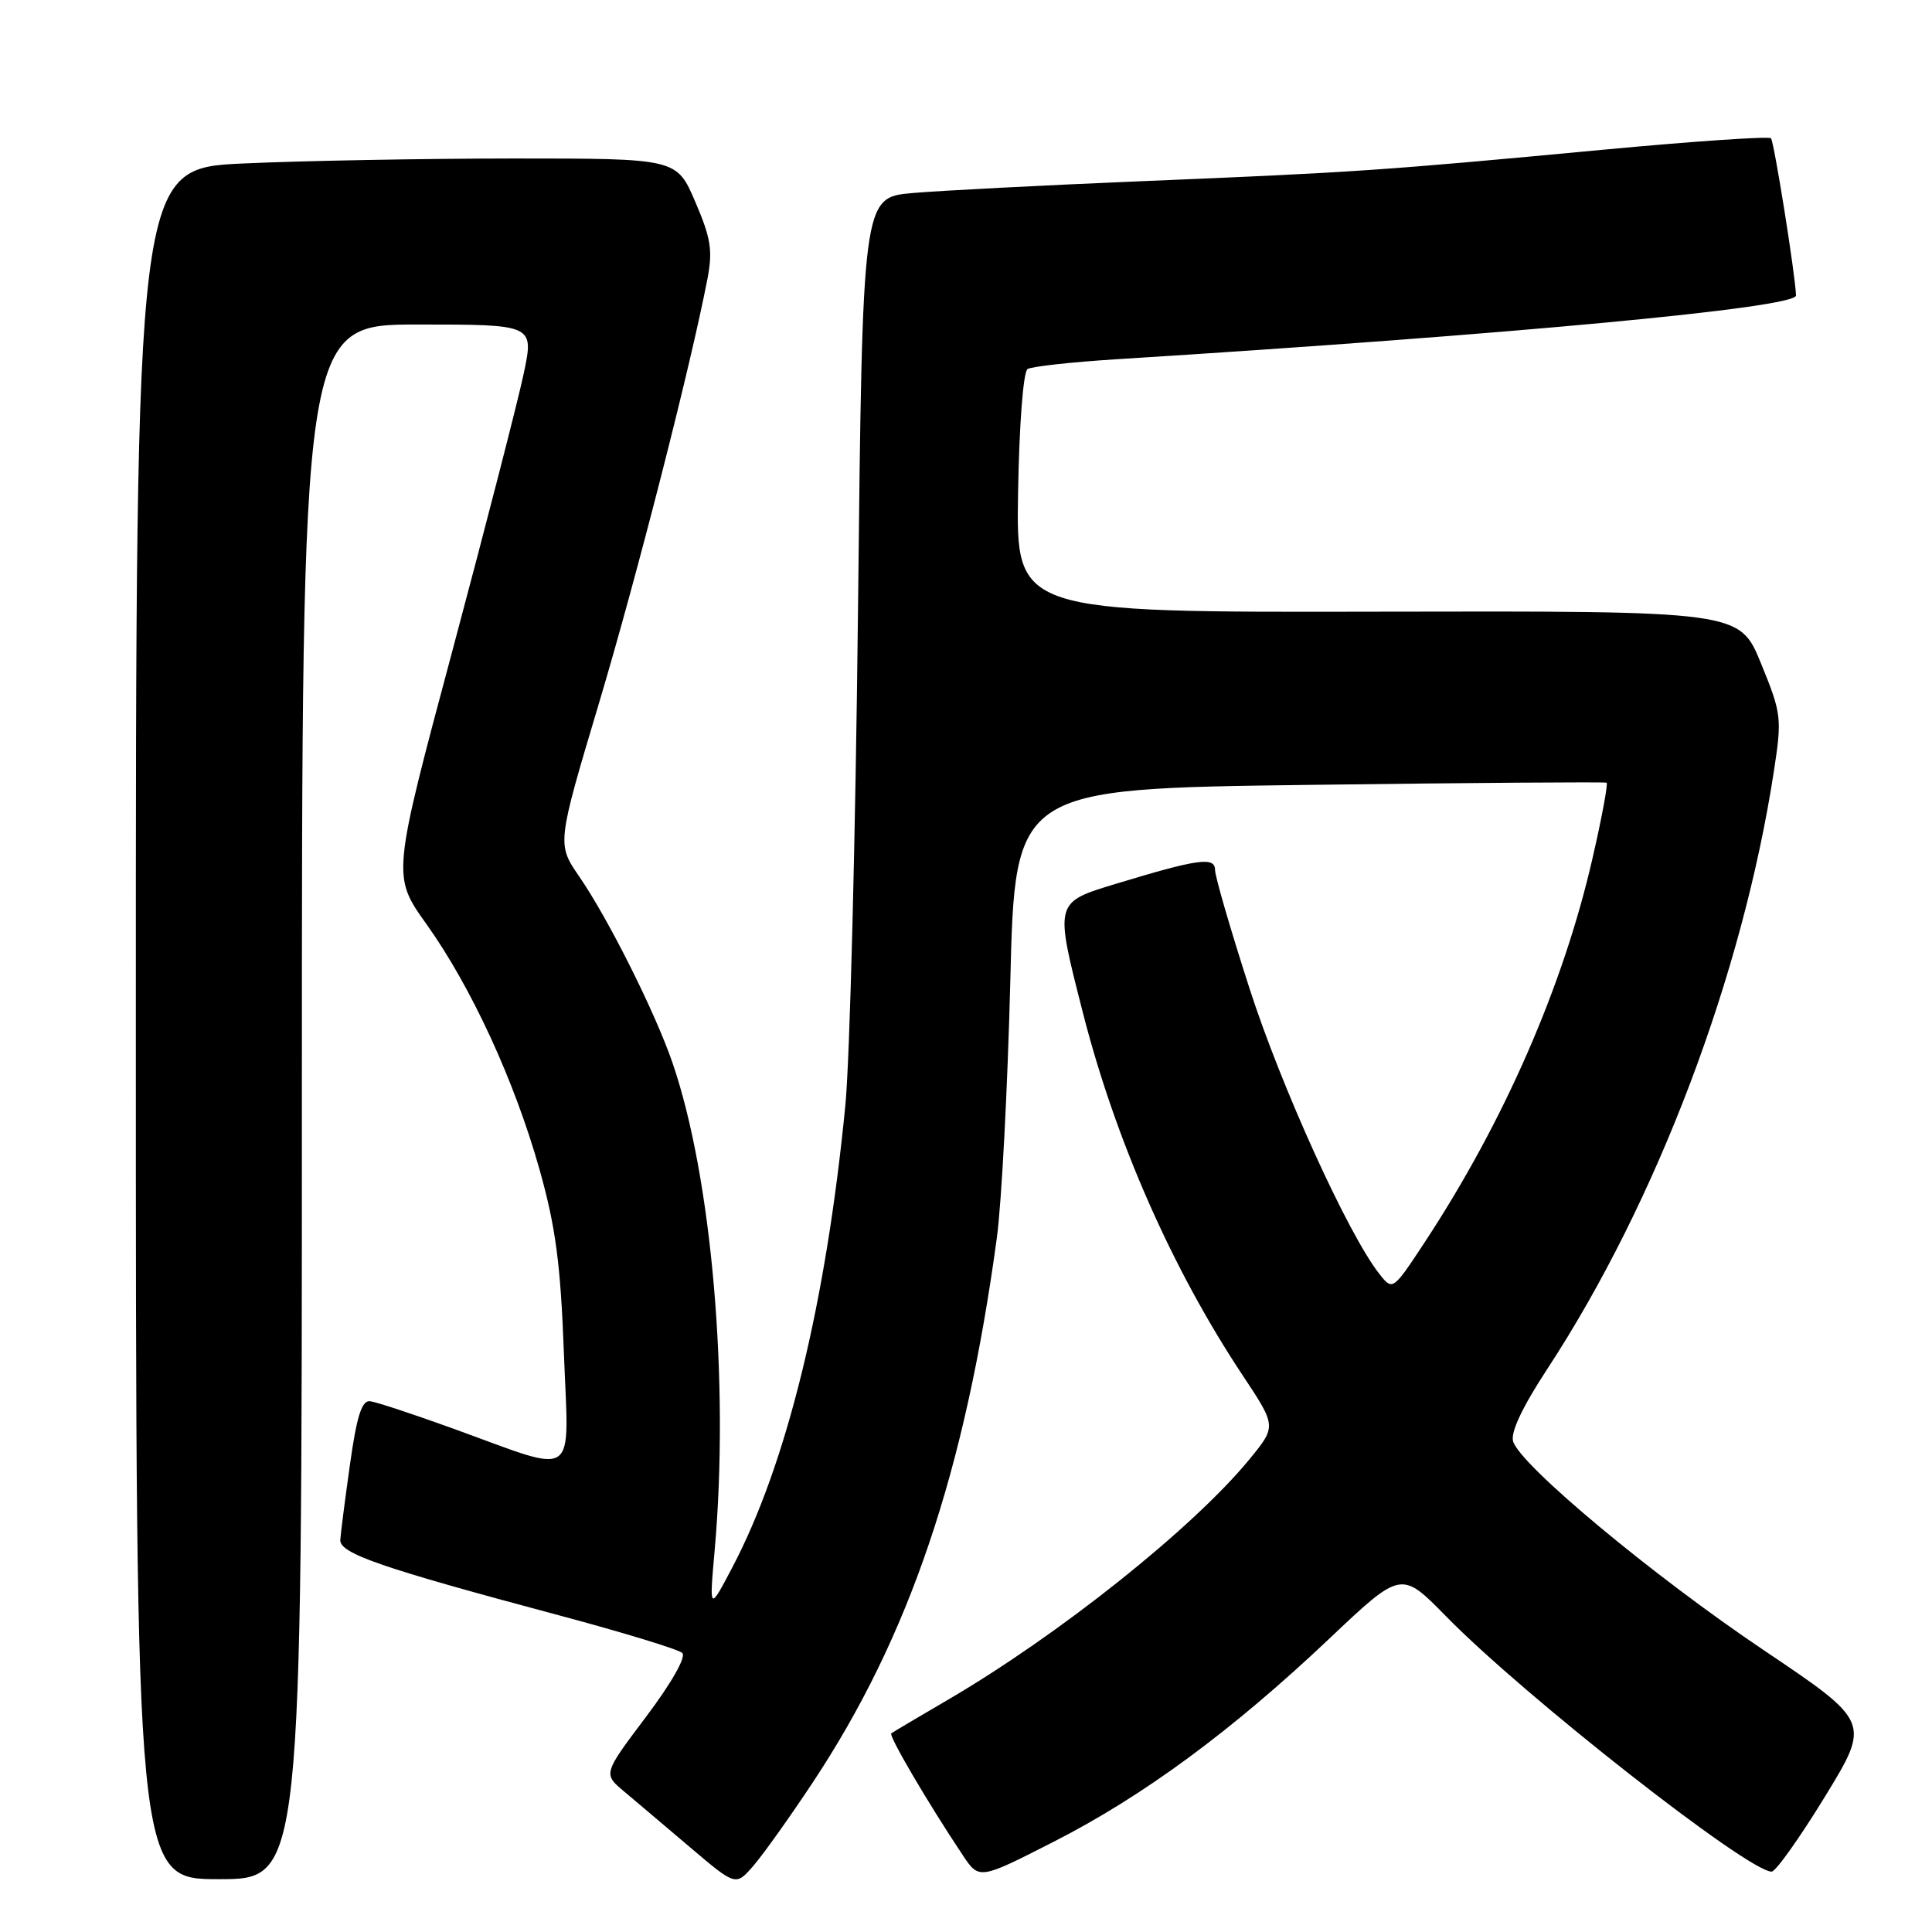 <?xml version="1.0" encoding="UTF-8" standalone="no"?>
<!DOCTYPE svg PUBLIC "-//W3C//DTD SVG 1.1//EN" "http://www.w3.org/Graphics/SVG/1.1/DTD/svg11.dtd" >
<svg xmlns="http://www.w3.org/2000/svg" xmlns:xlink="http://www.w3.org/1999/xlink" version="1.1" viewBox="0 0 256 256">
 <g >
 <path fill="currentColor"
d=" M 107.66 236.24 C 120.50 216.88 127.88 195.04 132.09 164.00 C 132.72 159.32 133.52 144.03 133.87 130.00 C 134.50 104.50 134.50 104.50 173.50 104.00 C 194.95 103.72 212.67 103.60 212.88 103.71 C 213.09 103.83 212.26 108.33 211.02 113.71 C 207.16 130.62 199.30 148.60 188.83 164.53 C 184.54 171.05 184.54 171.05 182.75 168.77 C 178.64 163.55 169.76 144.02 165.54 130.89 C 163.04 123.15 161.00 116.12 161.00 115.28 C 161.00 113.49 158.76 113.80 147.96 117.08 C 139.69 119.59 139.73 119.45 143.47 134.12 C 147.80 151.10 155.32 168.18 164.66 182.24 C 169.14 188.99 169.14 188.99 165.57 193.35 C 158.09 202.47 140.32 216.64 125.50 225.29 C 121.65 227.54 118.32 229.51 118.10 229.68 C 117.71 229.96 122.98 238.94 127.55 245.79 C 129.74 249.08 129.74 249.08 139.62 244.04 C 151.50 237.99 163.27 229.31 176.13 217.14 C 185.67 208.11 185.67 208.11 191.59 214.15 C 201.96 224.75 231.61 248.00 234.75 248.00 C 235.29 248.00 238.46 243.54 241.80 238.09 C 247.86 228.18 247.86 228.18 233.68 218.64 C 219.01 208.78 201.52 194.21 200.50 191.01 C 200.12 189.82 201.71 186.45 205.06 181.34 C 219.54 159.21 230.90 129.23 235.05 102.18 C 236.13 95.14 236.07 94.58 233.34 87.90 C 230.50 80.95 230.50 80.95 182.57 81.05 C 134.63 81.15 134.63 81.15 134.90 65.33 C 135.05 56.23 135.59 49.25 136.16 48.90 C 136.71 48.56 141.96 47.98 147.83 47.61 C 200.46 44.31 238.03 40.78 237.98 39.15 C 237.90 36.48 235.07 18.73 234.66 18.32 C 234.37 18.04 224.32 18.72 212.32 19.85 C 183.20 22.59 179.41 22.85 151.50 24.00 C 138.30 24.55 124.53 25.26 120.89 25.58 C 114.28 26.17 114.28 26.17 113.69 80.84 C 113.36 110.90 112.61 140.45 112.01 146.50 C 109.45 172.71 104.24 194.00 97.04 207.68 C 93.98 213.50 93.98 213.50 94.69 205.50 C 96.67 183.17 94.33 155.98 89.10 140.80 C 86.80 134.12 80.65 121.83 76.77 116.17 C 73.79 111.84 73.79 111.84 79.37 93.17 C 84.42 76.25 91.51 48.51 93.73 37.00 C 94.46 33.21 94.21 31.59 92.13 26.75 C 89.67 21.00 89.67 21.00 68.09 21.00 C 56.21 21.01 40.09 21.30 32.25 21.66 C 18.00 22.31 18.00 22.31 18.00 135.66 C 18.00 249.00 18.00 249.00 29.00 249.00 C 40.00 249.00 40.00 249.00 40.00 146.00 C 40.00 43.00 40.00 43.00 55.38 43.00 C 70.76 43.00 70.76 43.00 69.40 49.48 C 68.65 53.05 64.42 69.49 60.00 86.02 C 51.95 116.07 51.95 116.07 56.50 122.44 C 62.46 130.80 68.18 143.22 71.50 155.00 C 73.63 162.58 74.28 167.49 74.72 179.30 C 75.36 196.41 76.87 195.39 60.00 189.28 C 54.77 187.39 49.84 185.76 49.04 185.67 C 47.94 185.54 47.28 187.61 46.38 194.00 C 45.72 198.68 45.14 203.20 45.09 204.05 C 44.99 205.84 50.50 207.74 74.00 214.02 C 82.53 216.30 89.91 218.55 90.41 219.03 C 90.94 219.55 88.96 223.03 85.61 227.48 C 79.91 235.05 79.91 235.05 82.71 237.39 C 84.24 238.68 88.20 242.02 91.50 244.83 C 97.50 249.92 97.50 249.92 99.84 247.21 C 101.13 245.72 104.65 240.78 107.66 236.24 Z "/>
</g>
</svg>